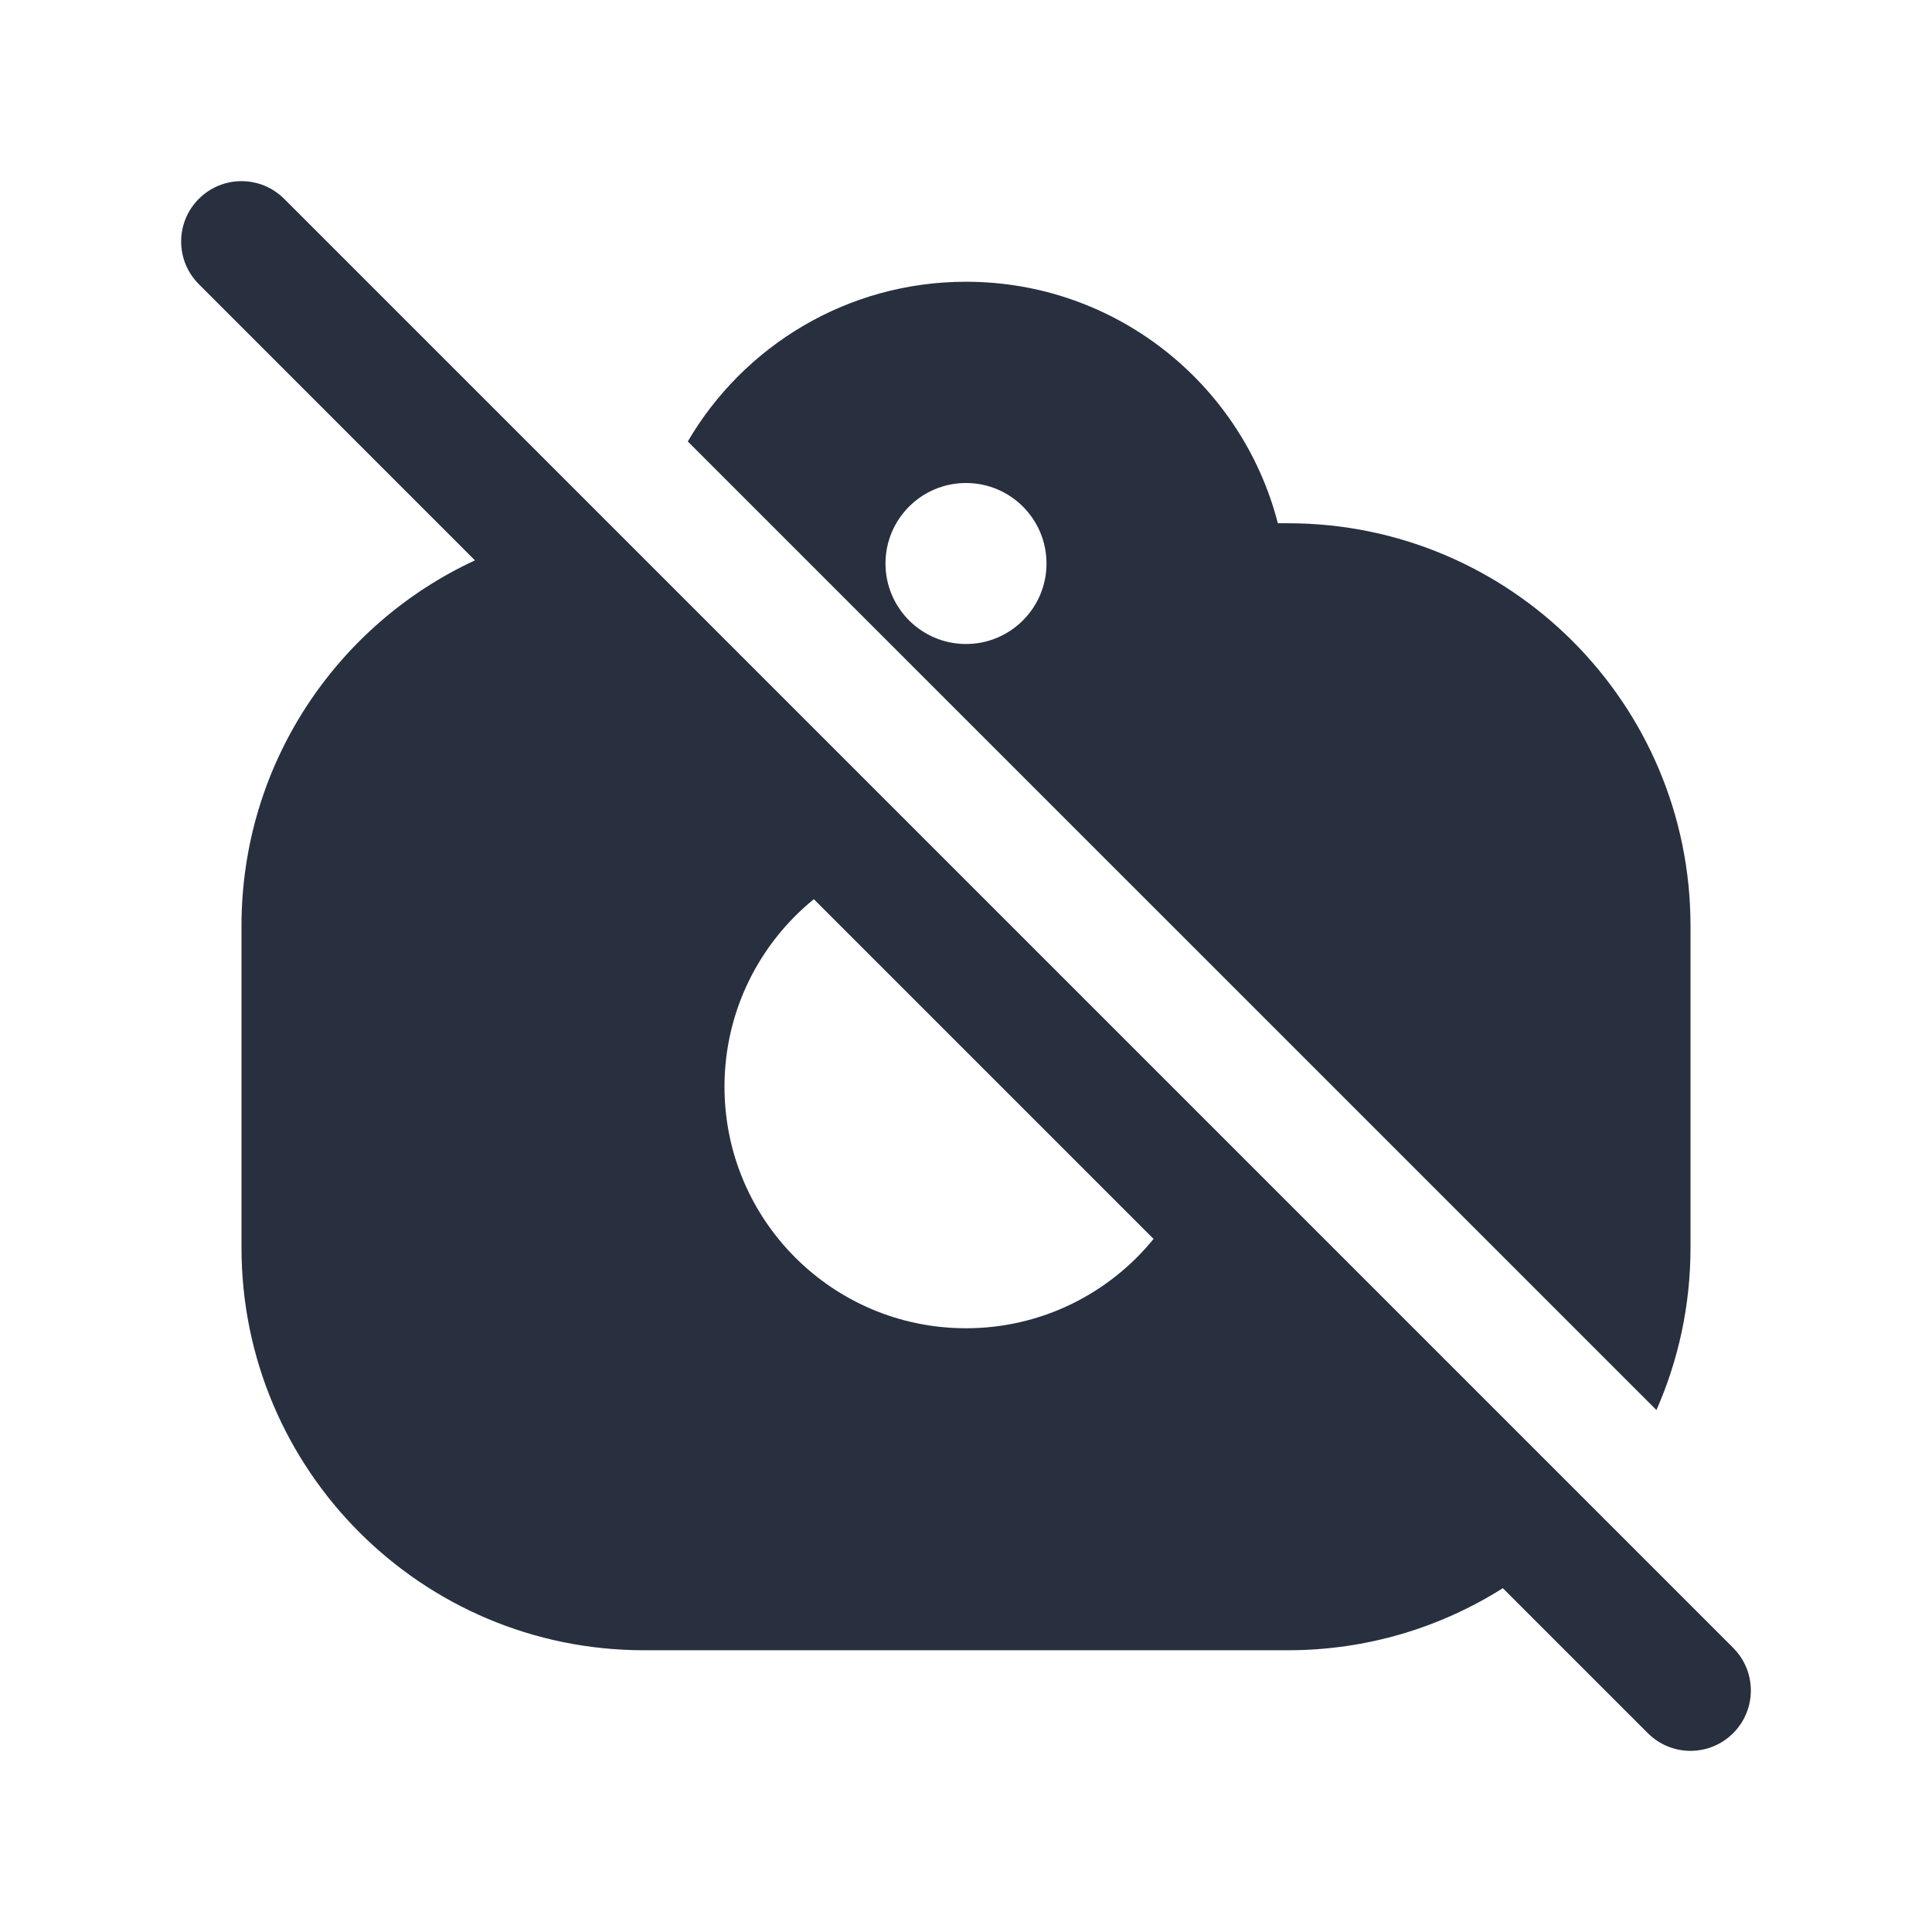 <svg width="24" height="24" viewBox="0 0 24 24" fill="none" xmlns="http://www.w3.org/2000/svg">
    <path fill-rule="evenodd" clip-rule="evenodd"
          d="M2.47 2.47C2.763 2.177 3.237 2.177 3.53 2.47L21.53 20.47C21.823 20.763 21.823 21.237 21.53 21.53C21.237 21.823 20.763 21.823 20.47 21.53L18.669 19.729C17.896 20.217 16.981 20.5 16 20.5H8C5.239 20.5 3 18.261 3 15.5V11.5C3 9.489 4.188 7.754 5.9 6.961L2.47 3.53C2.177 3.237 2.177 2.763 2.47 2.47ZM12 16.5C10.343 16.5 9 15.157 9 13.5C9 12.56 9.433 11.72 10.11 11.17L14.33 15.39C13.78 16.067 12.94 16.5 12 16.5ZM21 11.5C21 8.739 18.761 6.5 16 6.5H15.874C15.43 4.775 13.864 3.5 12 3.5C10.526 3.5 9.238 4.297 8.544 5.484L20.577 17.516C20.849 16.899 21 16.217 21 15.5V11.5ZM13 7C13 7.552 12.552 8 12 8C11.448 8 11 7.552 11 7C11 6.448 11.448 6 12 6C12.552 6 13 6.448 13 7Z"
          fill="#28303F"/>
</svg>
